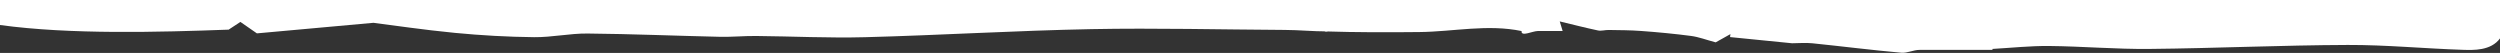 <svg id="OBJECTS" xmlns="http://www.w3.org/2000/svg" viewBox="0 0 2052.95 43.45"><rect x="0" y="0" width="2052.95" height="43.45" fill="#333333" stroke="none"/><defs><style>.cls-1{fill:#fff;}</style></defs><title>middle_background1</title><path class="cls-1" d="M1078.81-.07c.33,2.2,8.81,23.65,9.13,25.85,25.86.83,51.75.81,77.59.54,28.07-.29,56.07-6.69,84.21-.77l-.31.22c-.1,4.48,9-.26,13.43-.3,6.53-.05,13.07,0,20.36,0l-2.4-7.89c10.59,2.55,20.94,5.22,31.38,7.43,2.77.59,5.85-.44,8.78-.39,8.89.16,17.8.14,26.65.81,13.72,1,27.44,2.3,41.08,4.09,6.21.82,12.22,3.13,20.16,5.26L1421,28l-.31,2.45,51,5.08-.39,0c5.64,0,11.33-.59,16.9,0,24.38,2.49,48.71,5.61,73.12,7.76,4.89.43,10.07-2.37,15-2.32h59.91l-.11-.8c15.54-.86,31.09-2.57,46.62-2.41,27.43.28,54.85,2.69,82.26,2.42,54.32-.54,108.62-3.07,162.93-3.27,31.54-.11,63.07,3,94.63,4,8.57.26,22.91.85,30.41-9.4V-.17Zm620.11,35.67.62-.87-2.76-2.06-.68,1Zm6.07.62.58.22,0-.51Z"/><path class="cls-1" d="M1090-.07V25.79c-12.16,0-23-1.15-35.11-1.22-52.87-.29-105.76-1.67-158.6-.65-62,1.2-124,5-186.05,6.63-29.76.8-59.57-.74-89.36-1-9.9-.09-19.82.89-29.71.67-36.23-.81-72.45-2.35-108.68-2.69-14.61-.14-29.25,3.15-43.86,3-21.7-.23-43.45-1.45-65.05-3.53-25.5-2.45-50.87-6.25-66.91-8.27l-95.71,8.67L197.41,18l-9.66,6.34C130.63,26.45,57.56,28.45,0,20.54V-.17Z"/></svg>